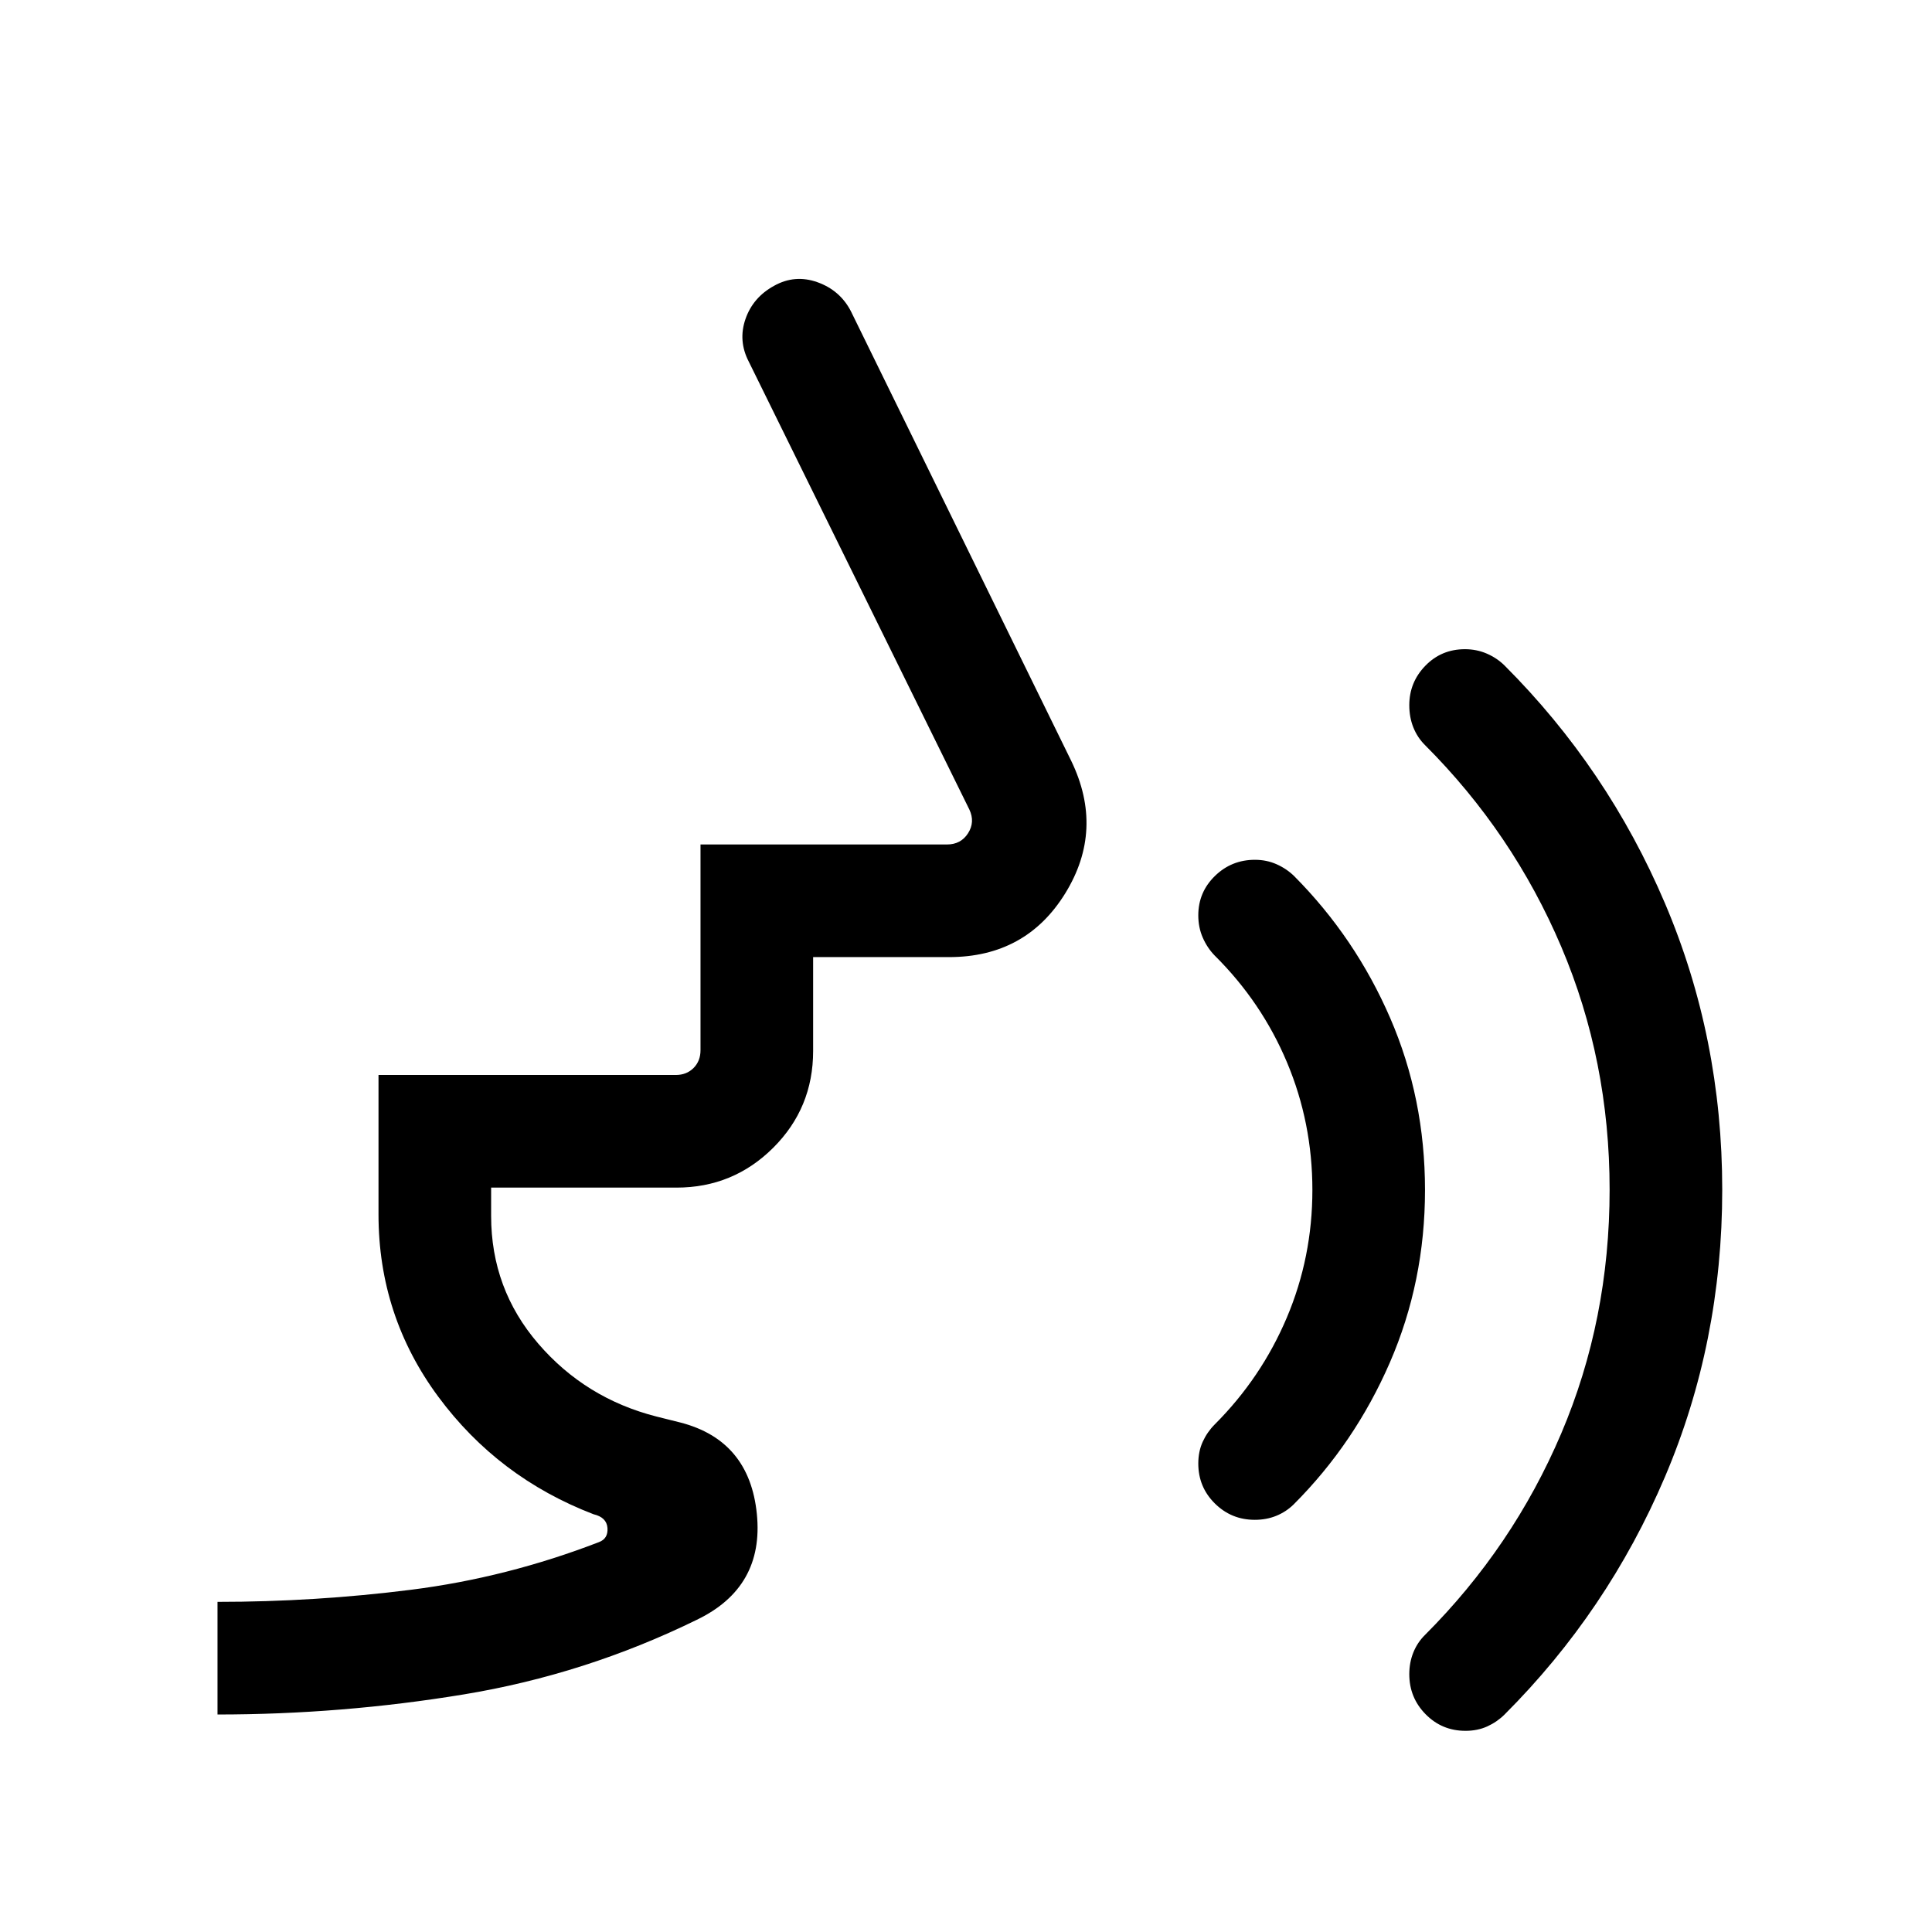 <svg xmlns="http://www.w3.org/2000/svg" height="24" viewBox="0 -960 960 960" width="24"><path d="M728.17-99.963q-11.67 0-19.786-8.239-8.115-8.24-8.115-19.901 0-5.821 2.016-10.808t5.792-8.705q43.692-43.692 67.711-100.154 24.019-56.461 24.019-121.105 0-64.164-24.019-120.683-24.019-56.519-67.711-100.211-3.776-3.746-5.792-8.778-2.016-5.031-2.016-11.024 0-11.428 7.99-19.64 7.989-8.211 19.651-8.211 5.82 0 10.887 2.199 5.067 2.198 8.817 5.916 51.192 51.192 79.673 118.096t28.481 142.36q0 75.889-28.481 142.735-28.481 66.846-79.673 118.038-3.76 3.718-8.594 5.916-4.833 2.199-10.85 2.199ZM623.467-204.81q-11.621 0-19.832-8.143t-8.211-19.805q0-6.012 2.198-10.829 2.199-4.818 5.917-8.568 23.231-23.23 35.904-53.211 12.673-29.981 12.673-63.328 0-33.346-12.577-63.327t-36-53.211q-3.654-3.761-5.885-8.844-2.23-5.083-2.23-11.1 0-11.479 8.239-19.536 8.24-8.058 19.901-8.058 5.82 0 10.808 2.231 4.987 2.231 8.704 5.884 30.426 30.612 47.713 70.537 17.287 39.925 17.287 85.424 0 45.5-17.441 85.675t-47.866 70.594q-3.746 3.654-8.624 5.635-4.878 1.98-10.678 1.98Zm-515.389 96.731v-55.96q48.629 0 96.219-6.02 47.589-6.019 93.32-23.673 4.616-1.731 4.231-7.019-.384-5.289-6.923-6.828-47.385-18.192-77.116-58.365t-29.731-90.634v-69.268H335.77q5.385 0 8.846-3.462 3.462-3.462 3.462-8.847v-102.229h122.461q6.923 0 10.481-5.578 3.558-5.577.673-11.731L372.078-780.269q-5.384-10.346-1.673-21.153 3.712-10.807 14.25-16.577 10.346-5.769 21.538-1.769t16.576 14.346l109.5 223.461q16.577 34.231-2.976 65.884-19.552 31.654-57.754 31.654h-67.501v46.654q0 28.346-19.865 48.115-19.865 19.769-48.019 19.769h-92.116v14.077q0 36.27 23.443 63.481 23.442 27.212 58.788 36.212l12 3q34.154 8.923 37.808 45.403 3.654 36.481-29.885 52.596-55.346 27.115-115.865 37.076-60.518 9.962-122.249 9.962Z"/></svg>